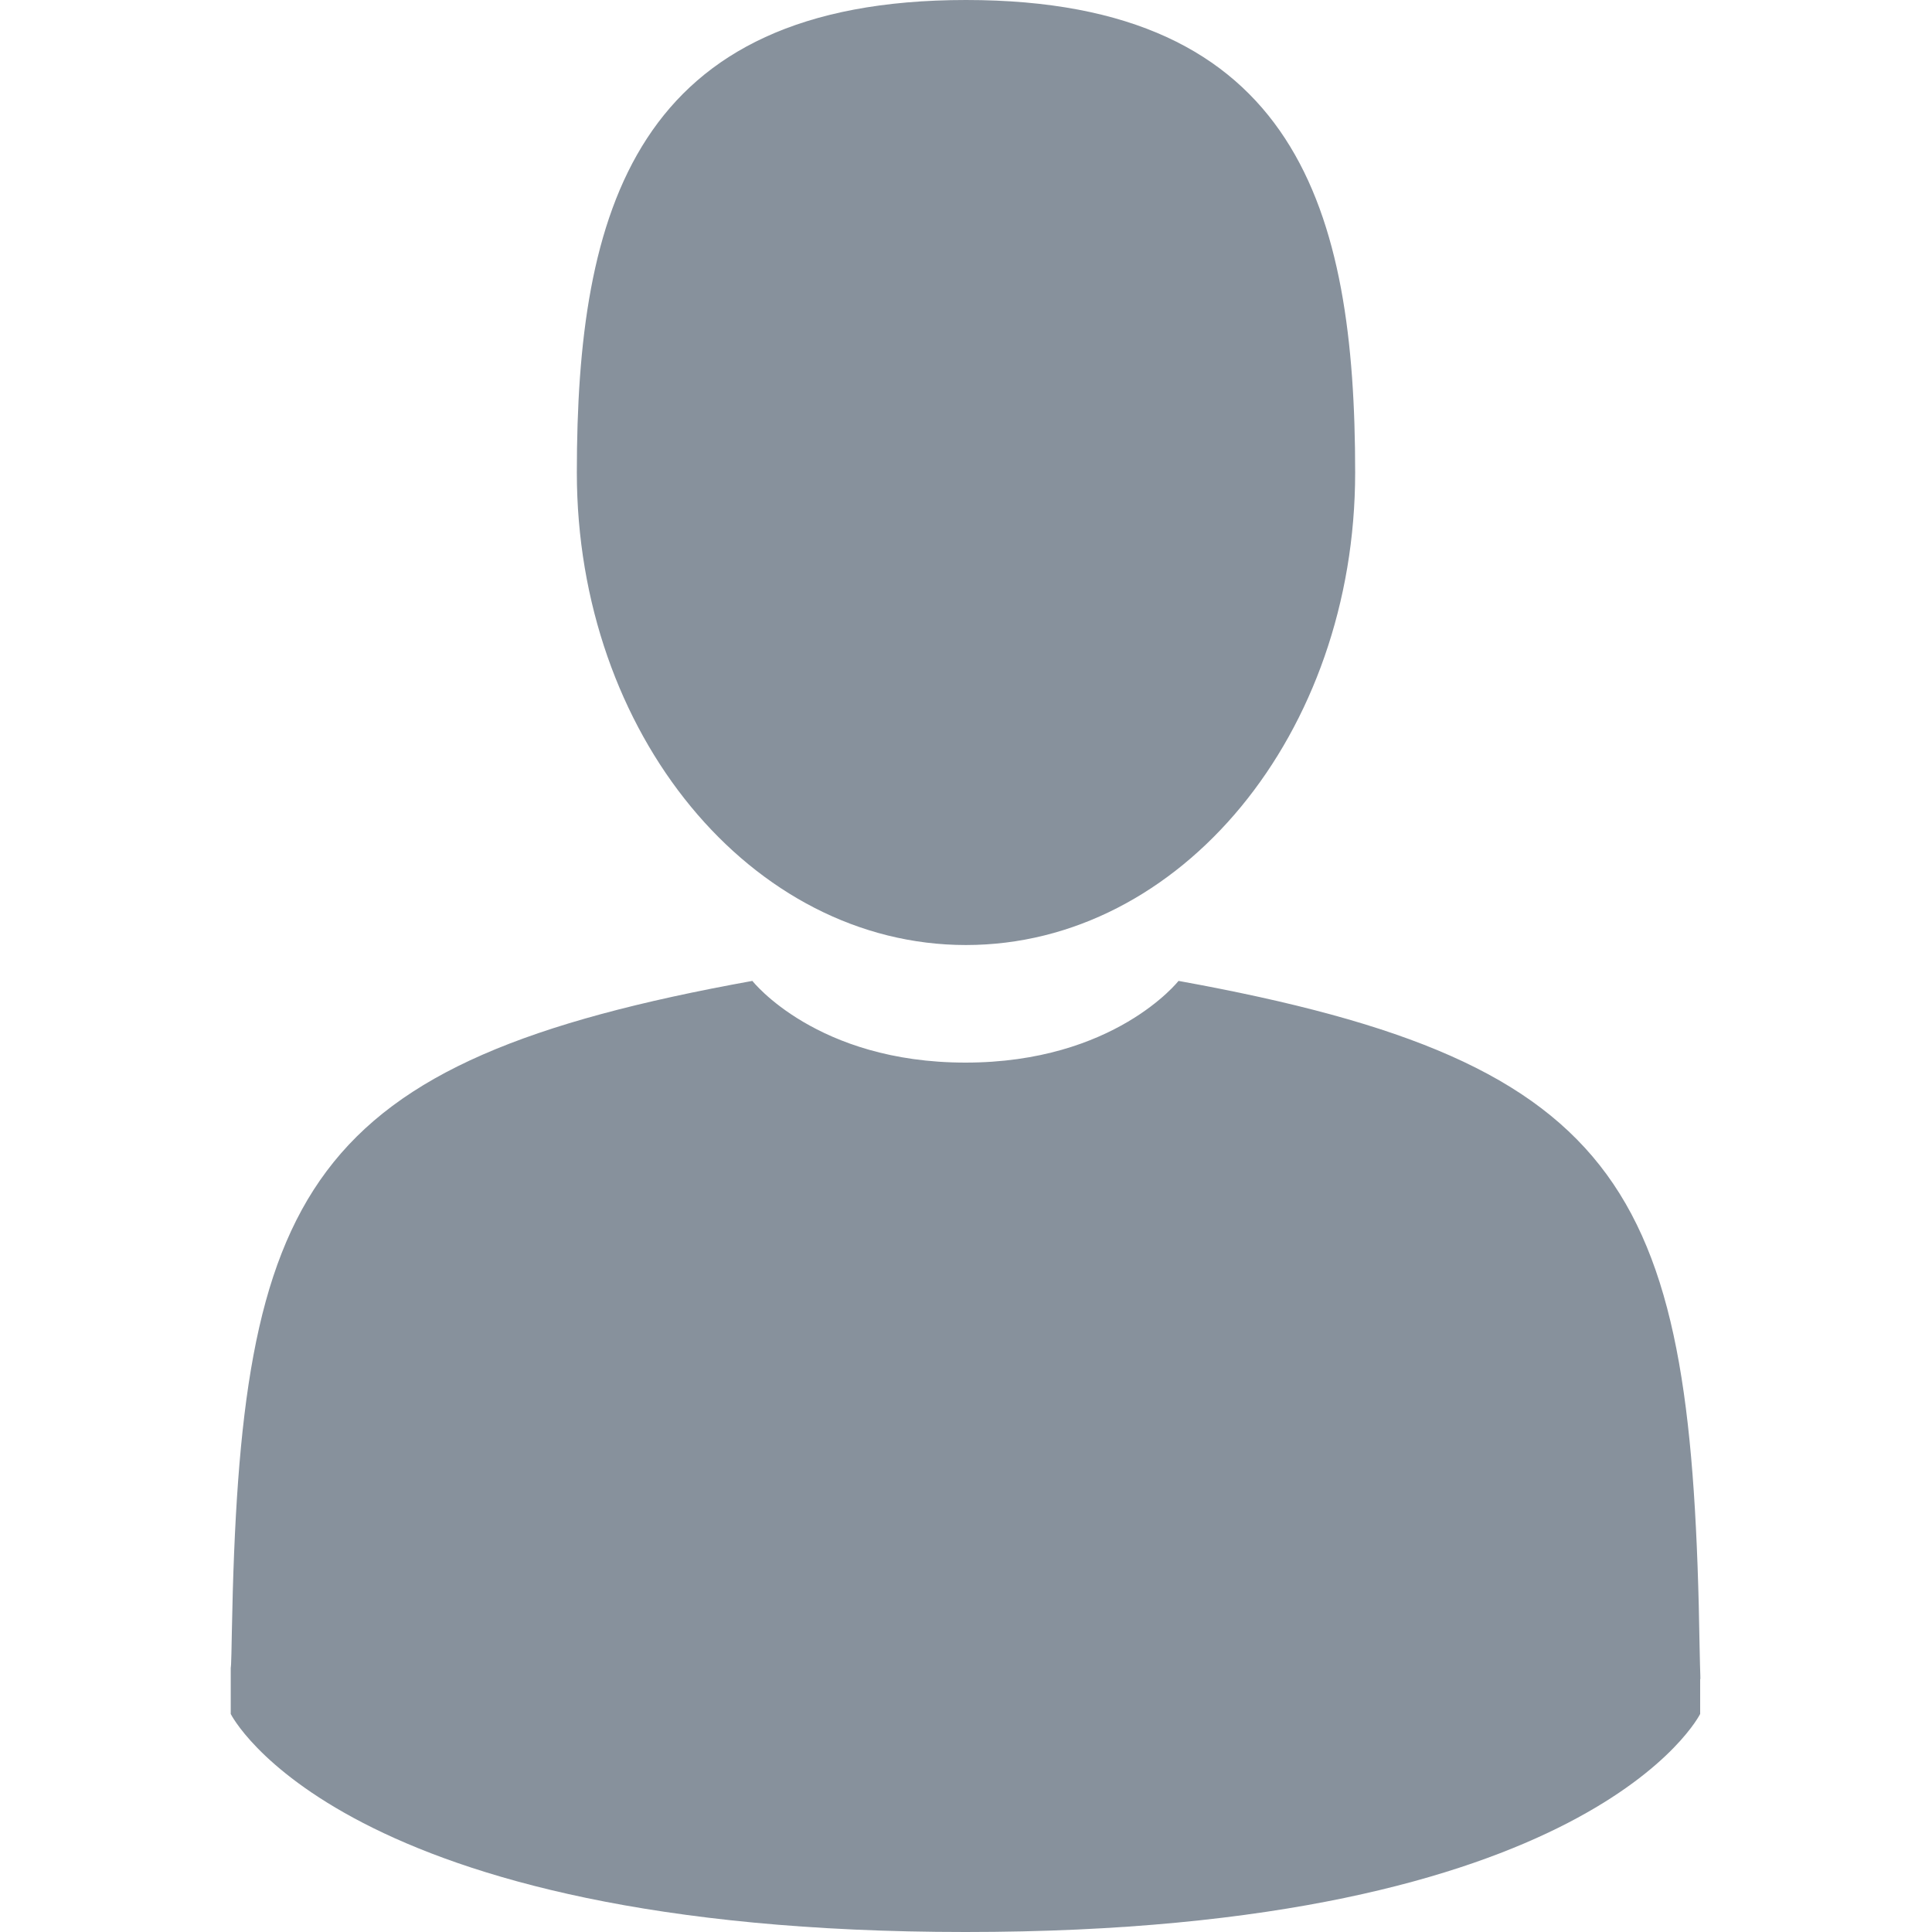 <svg xmlns="http://www.w3.org/2000/svg" viewBox="0 0 350 350"><path d="M175 171.2c38.9 0 70.5-38.3 70.5-85.6S235.1 0 175 0s-70.5 38.3-70.5 85.6 31.6 85.6 70.5 85.6zM41.9 301.9c0-2.9 0-.9 0 0zm266.2 2.2c0-.8 0-5.5 0 0zm-.2-5.7c-1.3-82.3-12.1-105.8-94.4-120.7 0 0-11.6 14.8-38.6 14.8s-38.6-14.8-38.6-14.8c-81.4 14.7-92.8 37.8-94.3 118-.1 6.5-.2 6.9-.2 6.1v8.7S61.4 350 174.9 350 308 310.5 308 310.5v-6.4c.1.5 0-.4-.1-5.7z" fill="#87919c"/></svg>